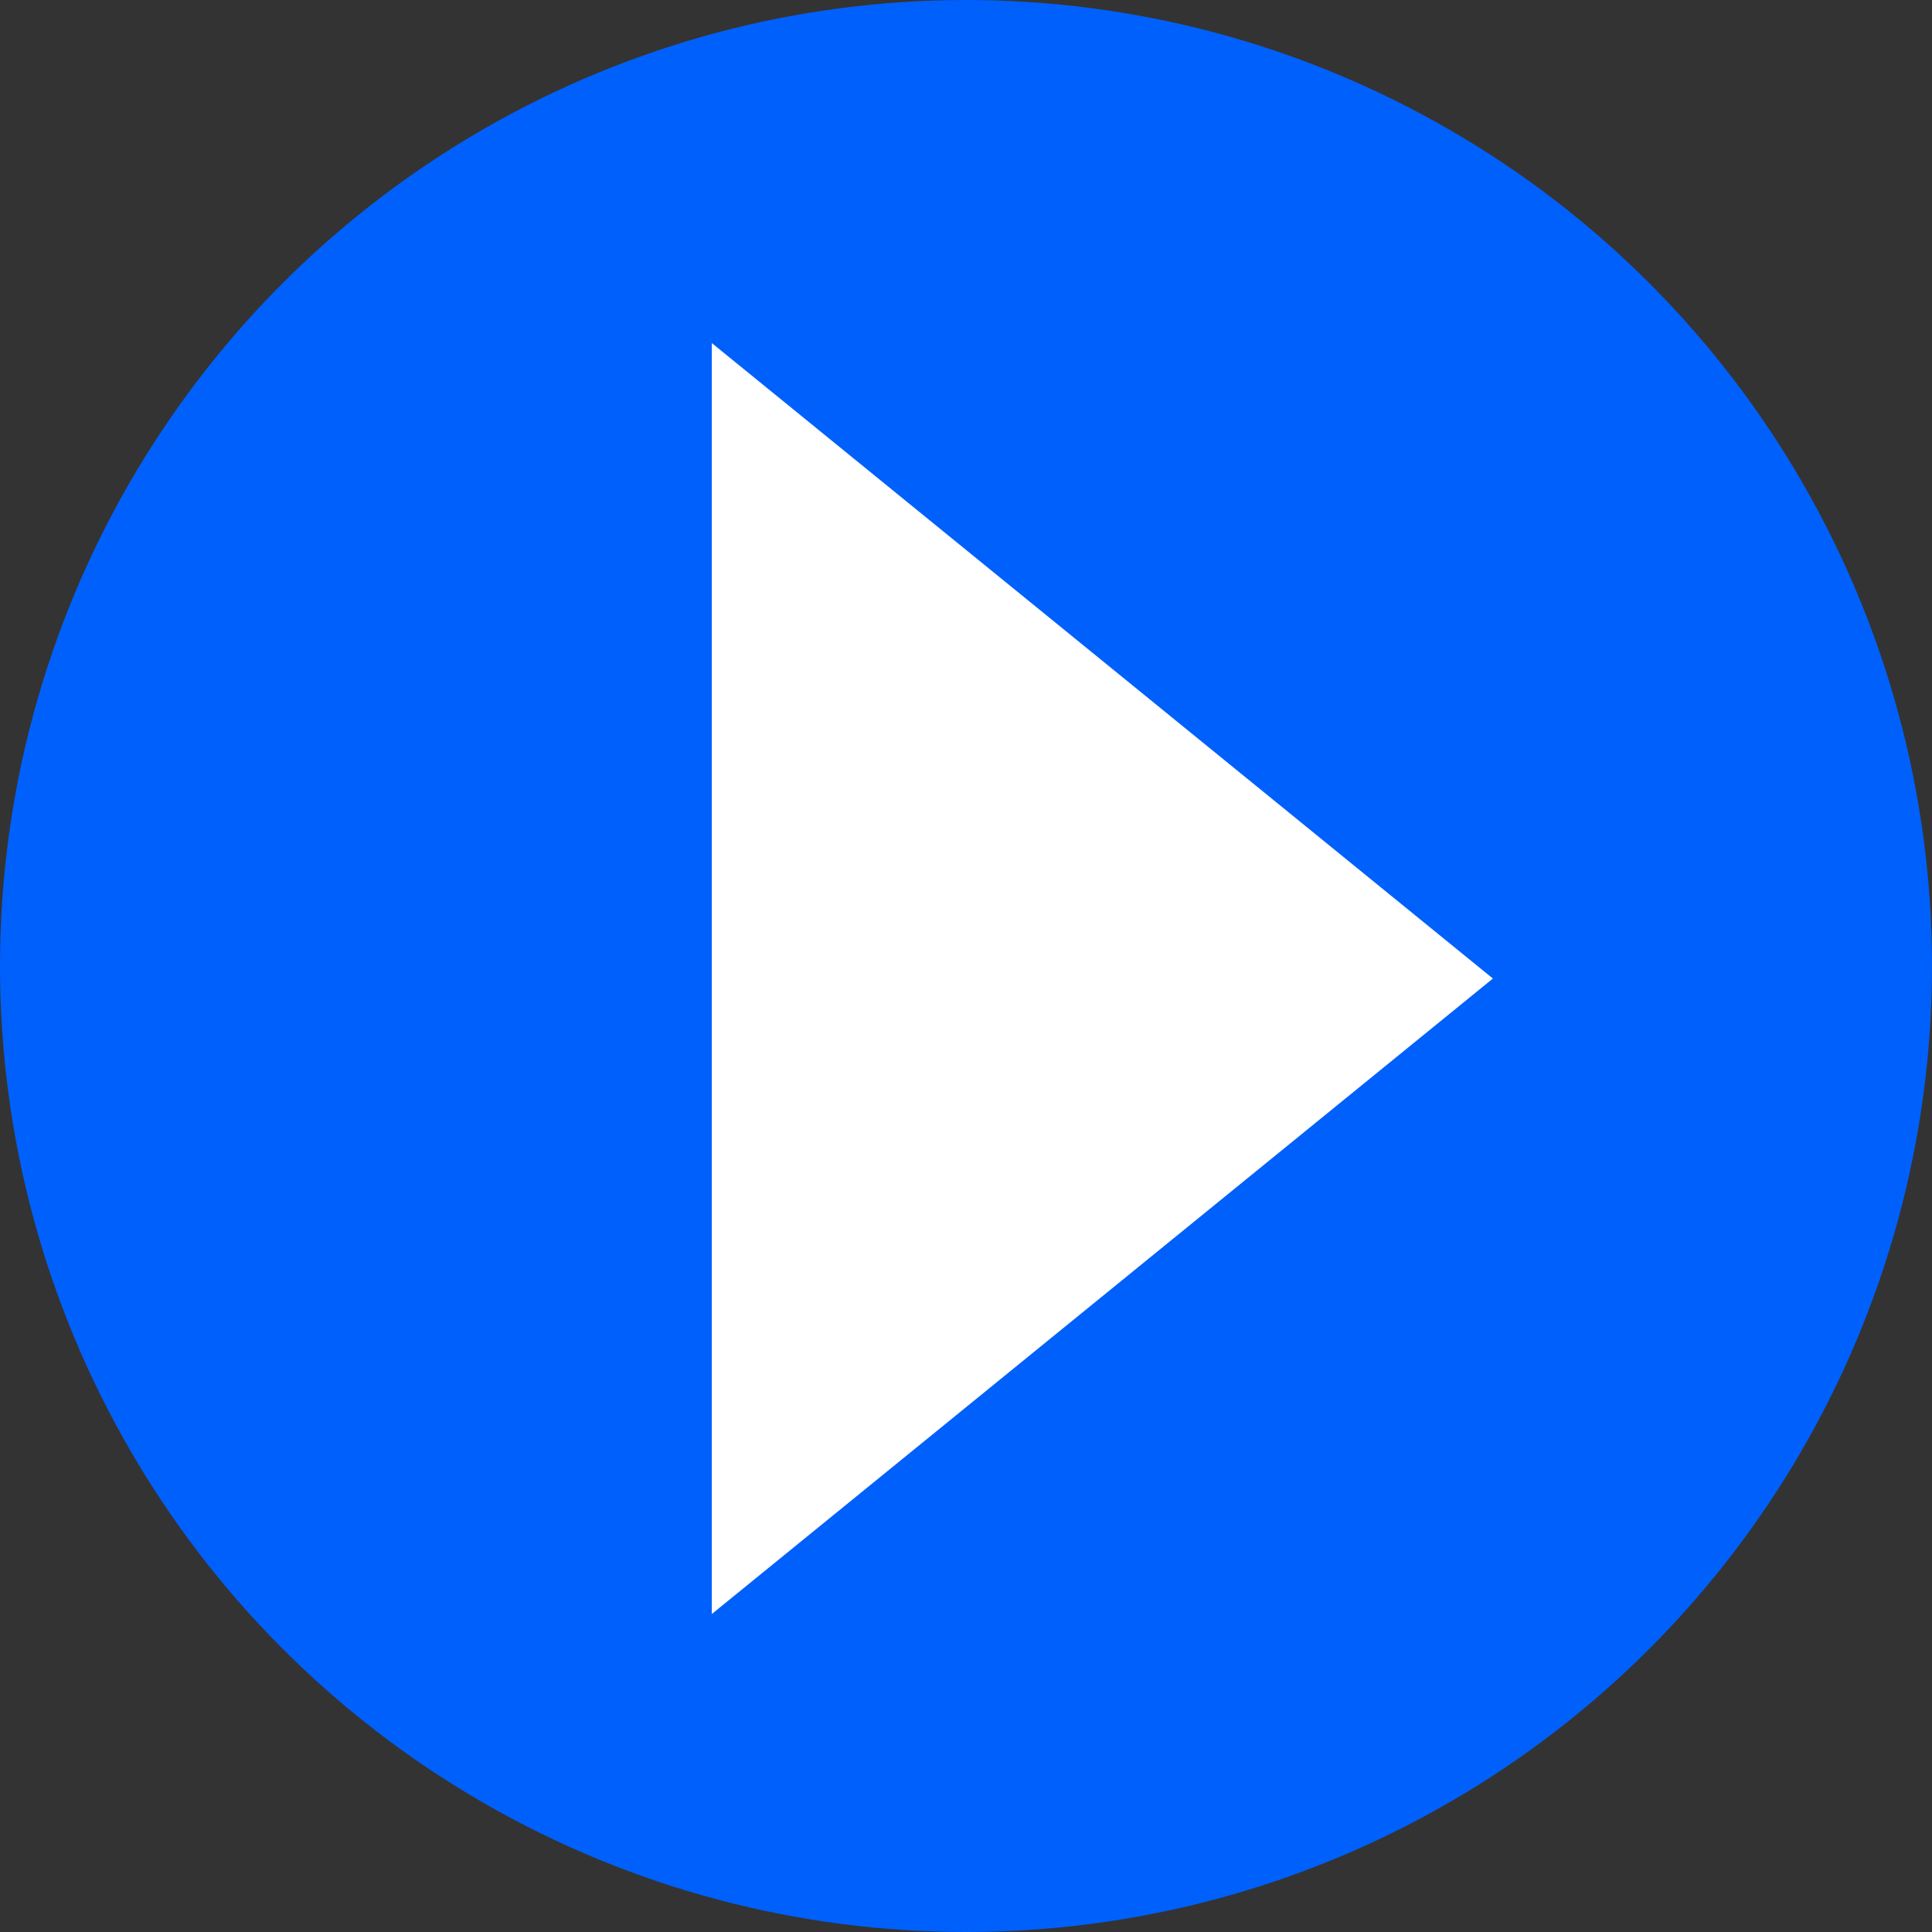 <svg width="61" height="61" viewBox="0 0 61 61" fill="none" xmlns="http://www.w3.org/2000/svg">
<rect x="0" y="0" width="61" height="61" fill="#333333" stroke="none"/>
<circle cx="30.5" cy="30.5" r="30.5" fill="#0060FC"/>
<path d="M22.974 49.909V20.201V11.883L46.344 30.896L22.974 49.909Z" fill="white" stroke="white"/>
</svg>
